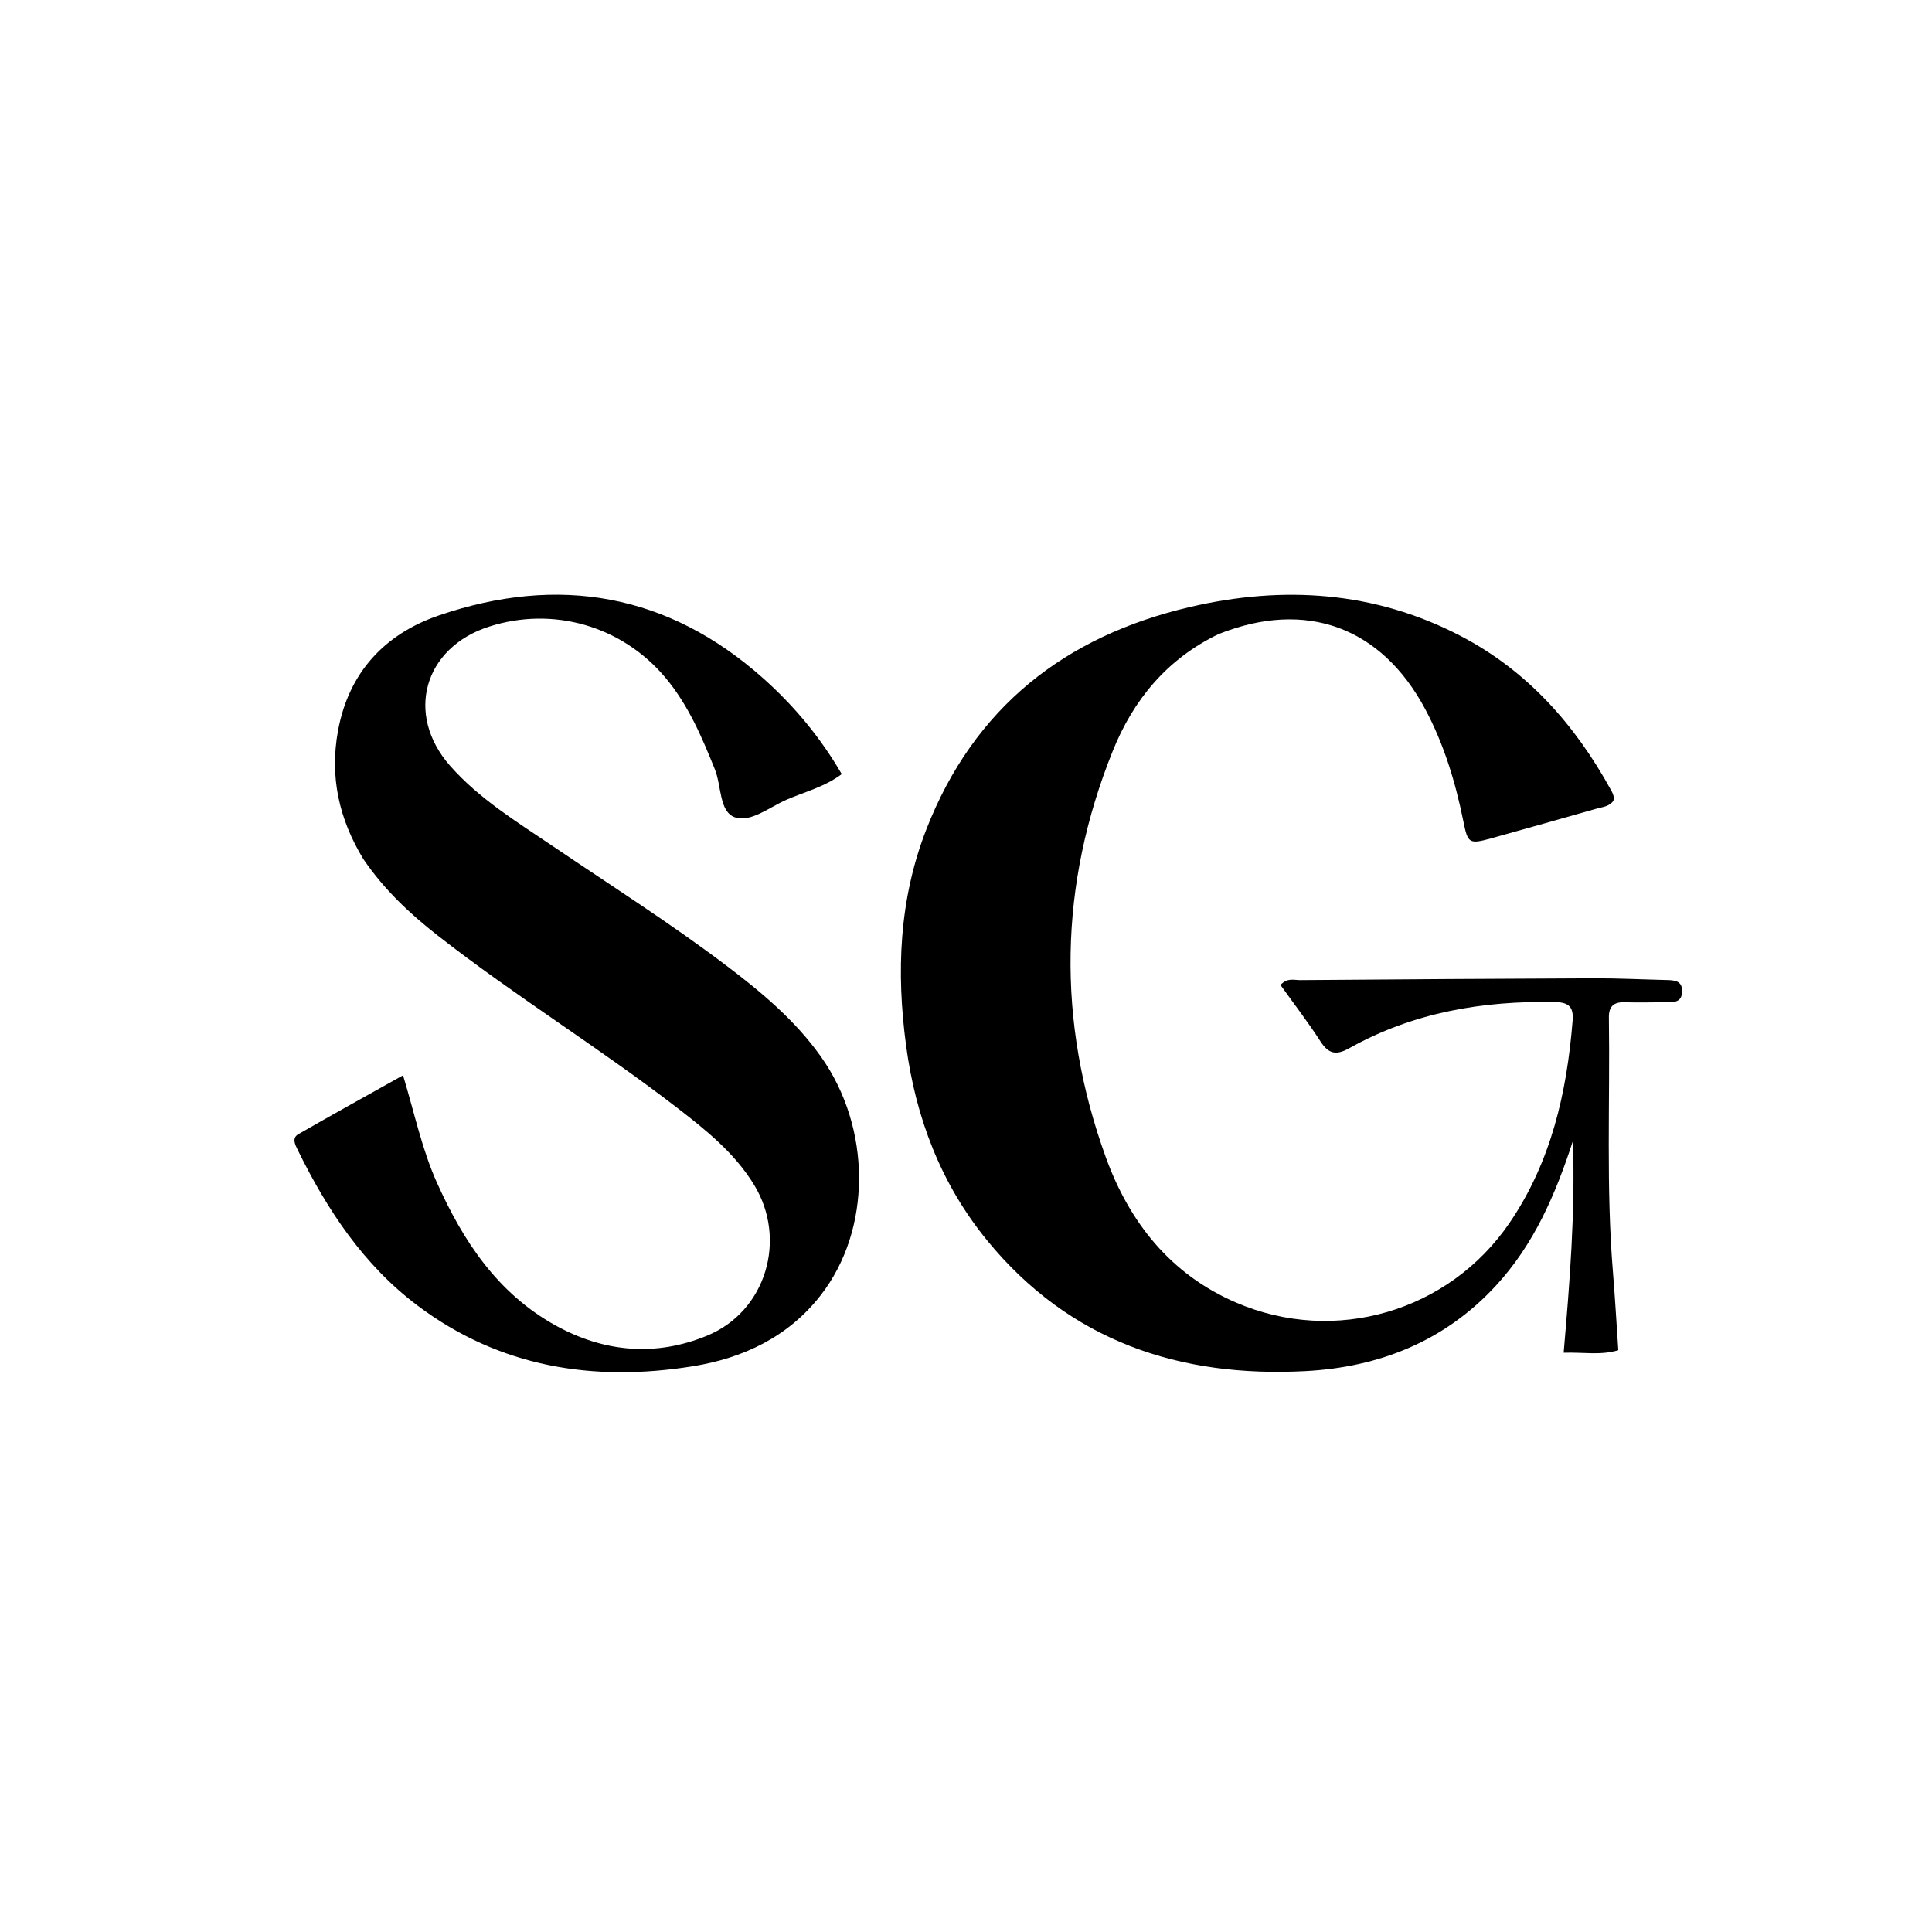 <svg version="1.1" id="Layer_1" xmlns="http://www.w3.org/2000/svg" xmlns:xlink="http://www.w3.org/1999/xlink" x="0px" y="0px"
	 width="100%" viewBox="0 0 496 496" enable-background="new 0 0 496 496" xml:space="preserve">
<path fill="#000000" opacity="1" stroke="none" 
	d="
M312.815,162.8 
	C299.464,169.242 290.885,179.84 285.676,192.793 
	C271.828,227.226 271.261,262.223 283.887,297.093 
	C289.92,313.755 300.464,327.128 317.296,334.393 
	C342.685,345.351 372.019,336.778 387.606,313.856 
	C398.218,298.248 402.248,280.539 403.735,262.05 
	C404.007,258.67 402.903,257.335 399.311,257.262 
	C380.666,256.88 362.81,259.911 346.367,269.119 
	C343.052,270.975 341.091,270.593 339.015,267.373 
	C335.798,262.382 332.161,257.66 328.742,252.88 
	C330.451,250.944 332.223,251.632 333.78,251.62 
	C358.929,251.427 384.08,251.247 409.23,251.157 
	C415.39,251.134 421.552,251.453 427.713,251.593 
	C429.809,251.641 431.938,251.688 431.839,254.599 
	C431.737,257.585 429.415,257.273 427.443,257.301 
	C423.944,257.349 420.442,257.392 416.944,257.311 
	C414.188,257.247 413.008,258.487 413.047,261.209 
	C413.359,283.021 412.295,304.852 414.092,326.643 
	C414.637,333.246 415.003,339.864 415.463,346.644 
	C410.889,348 406.62,347.127 401.432,347.286 
	C403.003,329.143 404.423,311.37 403.813,292.903 
	C399.283,306.843 393.757,319.523 384.053,330.056 
	C370.853,344.383 354.036,350.998 335.186,352.001 
	C302.846,353.722 274.592,344.315 253.45,318.482 
	C241.555,303.947 235.108,286.982 232.618,268.421 
	C230.081,249.509 230.811,230.909 237.816,212.933 
	C250.004,181.659 273.381,163.325 305.481,155.838 
	C329.359,150.27 352.837,151.73 374.967,163.262 
	C392.066,172.172 404.323,186.004 413.529,202.725 
	C414.013,203.604 414.496,204.481 414.203,205.588 
	C413.147,207.073 411.402,207.173 409.823,207.619 
	C400.855,210.152 391.897,212.721 382.914,215.201 
	C377.111,216.803 376.84,216.558 375.667,210.764 
	C373.643,200.774 370.724,191.1 365.888,182.044 
	C354.642,160.985 335.298,153.823 312.815,162.8 
z"/>
<path fill="#000000" opacity="1" stroke="none" 
	d="
M93.293,220.57 
	C86.979,210.197 84.648,199.364 86.755,187.723 
	C89.48,172.669 98.761,162.743 112.726,157.979 
	C143.37,147.525 171.489,152.339 195.978,174.18 
	C203.823,181.176 210.557,189.207 216.1,198.735 
	C211.704,202.032 206.638,203.265 201.993,205.277 
	C197.596,207.183 192.717,211.232 188.672,209.825 
	C184.613,208.414 185.242,201.758 183.53,197.509 
	C180.158,189.138 176.657,180.893 170.761,173.891 
	C159.638,160.682 141.973,155.577 125.514,160.887 
	C108.805,166.278 103.94,183.406 115.541,196.591 
	C122.998,205.066 132.605,210.931 141.842,217.182 
	C156.744,227.266 171.943,236.919 186.313,247.773 
	C195.378,254.621 204.087,261.877 210.732,271.234 
	C223.796,289.629 223.825,315.627 210.73,332.488 
	C202.402,343.211 190.814,348.678 177.858,350.761 
	C152.396,354.857 128.347,351.064 107.244,335.216 
	C93.336,324.77 83.992,310.611 76.415,295.187 
	C75.735,293.804 74.896,292.155 76.591,291.18 
	C85.331,286.153 94.159,281.279 103.474,276.062 
	C106.46,285.966 108.341,295.093 112.17,303.616 
	C118.934,318.668 127.728,332.009 142.572,340.25 
	C155.089,347.2 168.373,348.337 181.557,342.897 
	C196.682,336.657 202.141,318.179 193.607,304.195 
	C188.645,296.064 181.345,290.193 173.95,284.484 
	C153.896,269.001 132.249,255.726 112.29,240.11 
	C105.174,234.542 98.631,228.393 93.293,220.57 
z"/>
</svg>